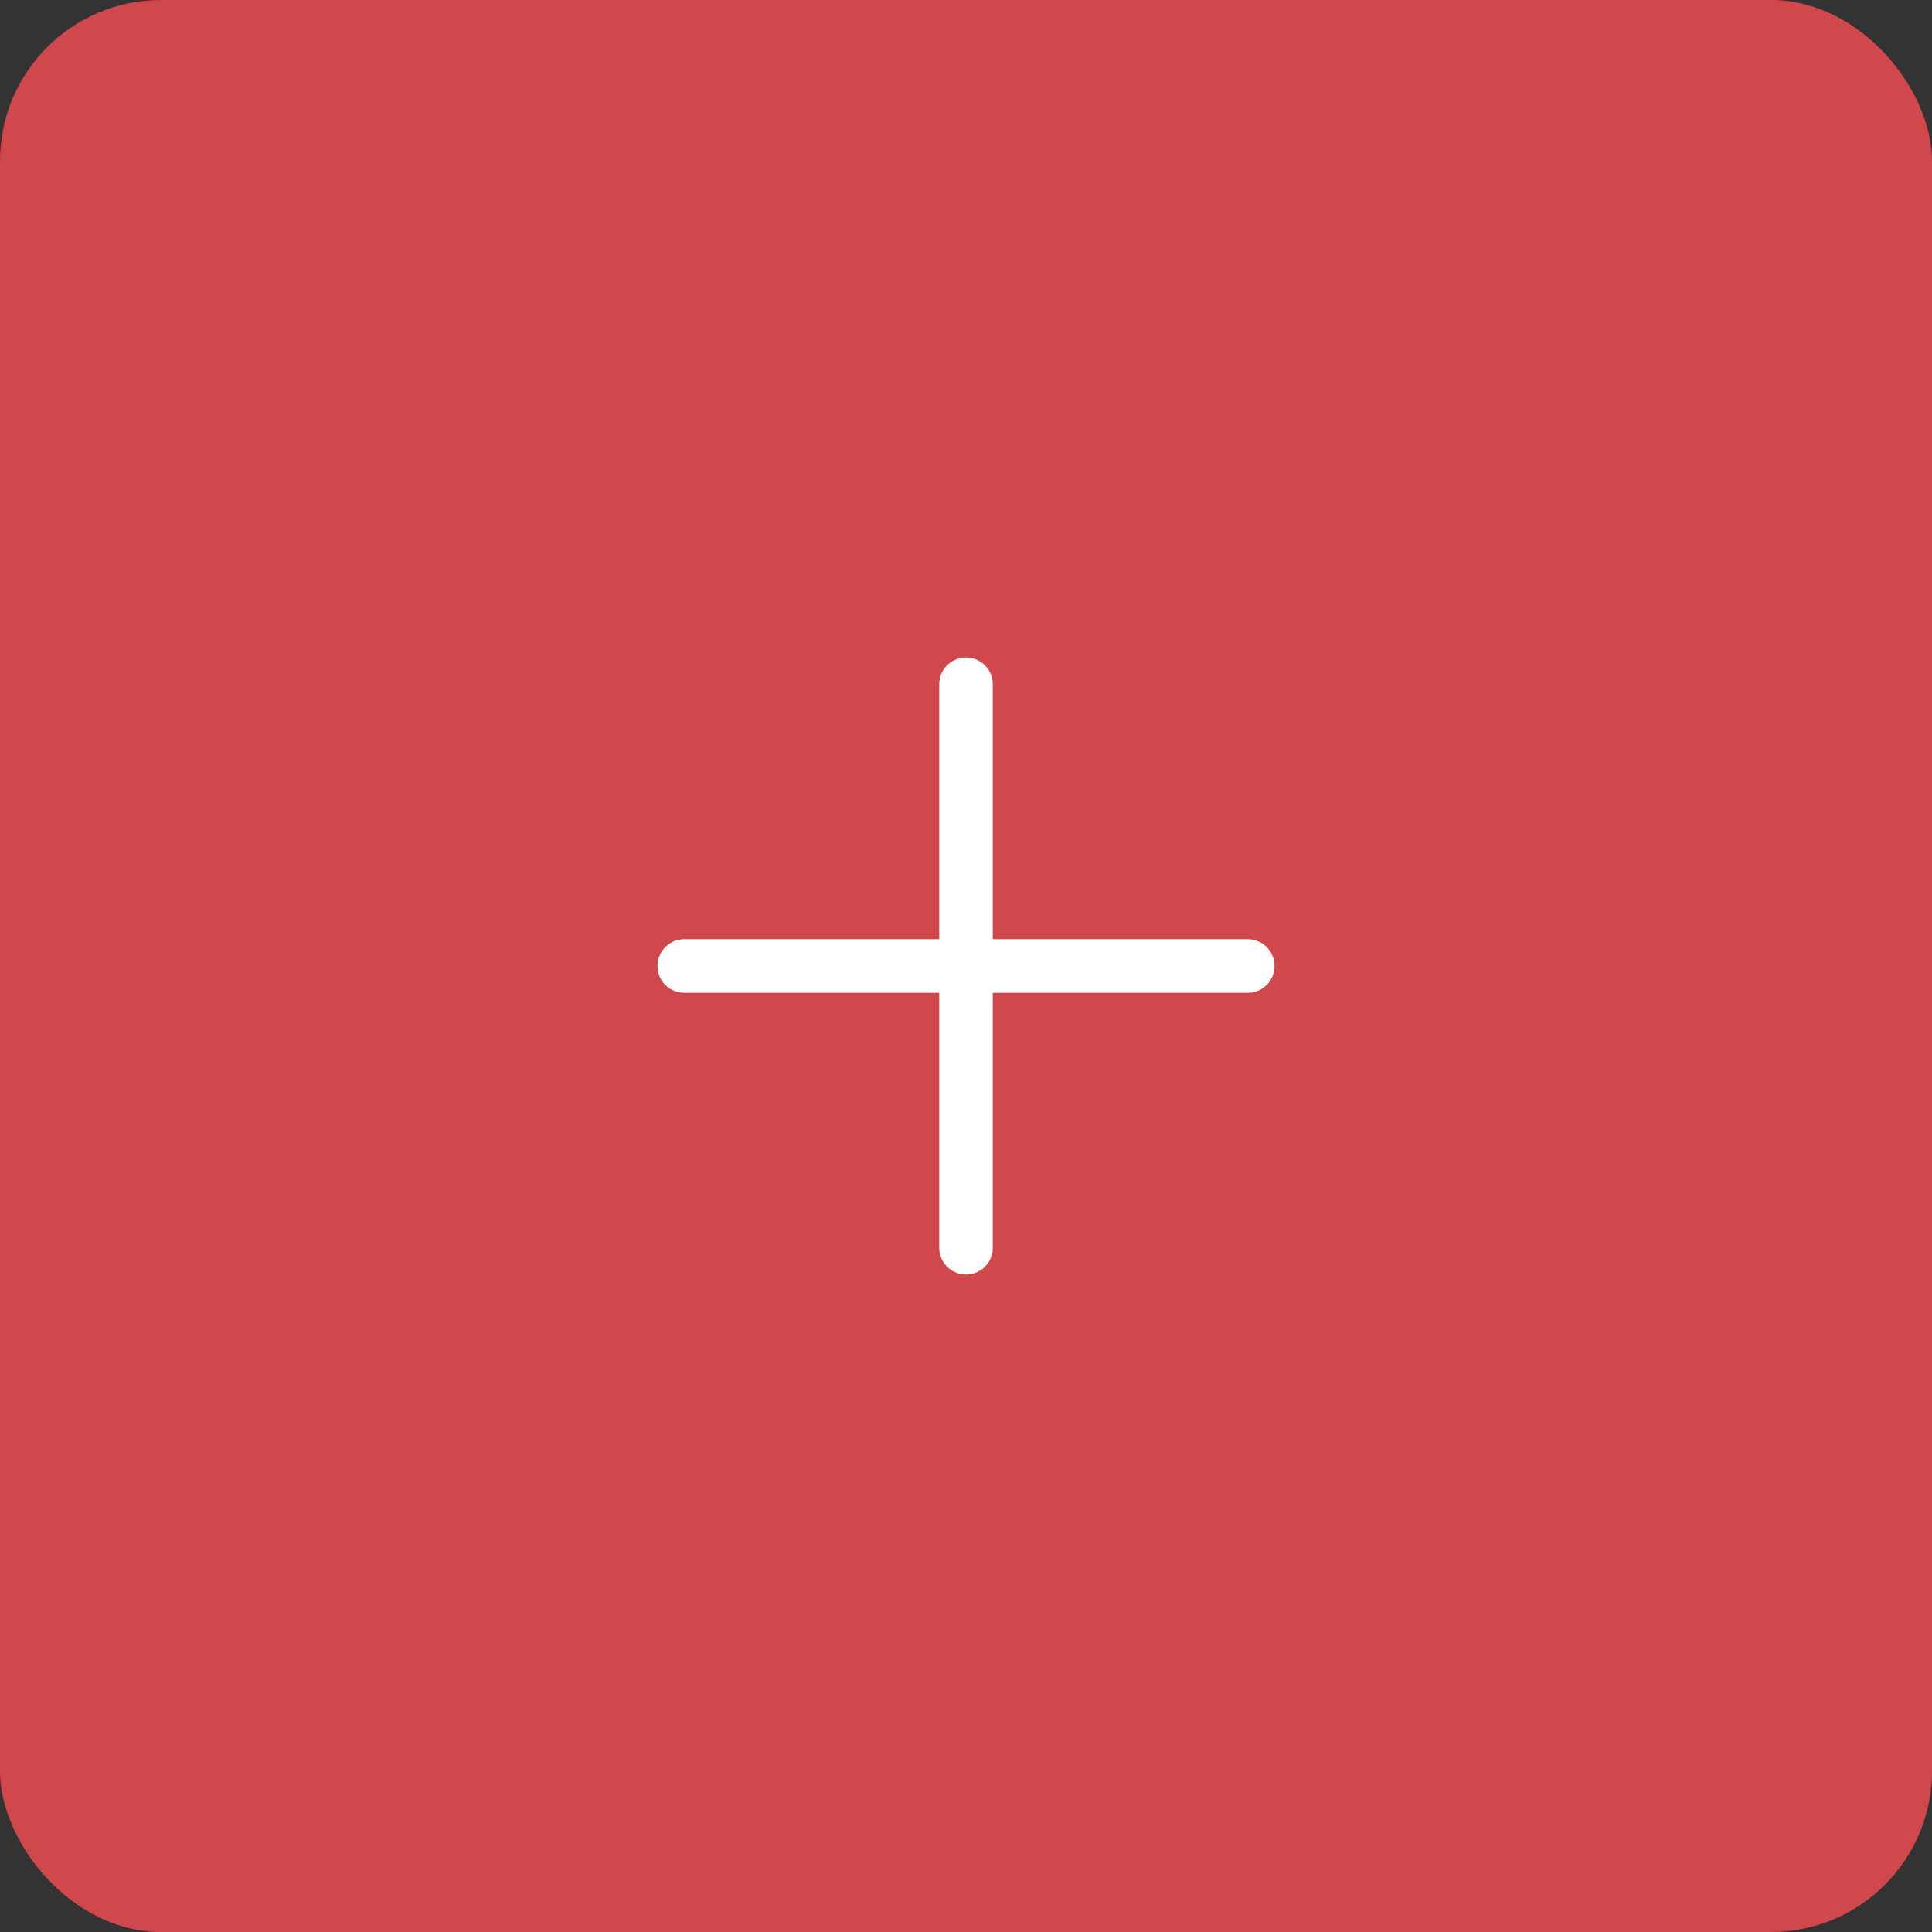 <svg width="48" height="48" viewBox="0 0 48 48" fill="none" xmlns="http://www.w3.org/2000/svg">
<rect x="0" y="0" width="48" height="48" fill="#333333" stroke="none"/>
<rect width="48" height="48" rx="4" fill="#d1484c"/>
<path d="M24 17V31" stroke="white" stroke-width="1.33" stroke-linecap="round" stroke-linejoin="round"/>
<path d="M17 24H31" stroke="white" stroke-width="1.33" stroke-linecap="round" stroke-linejoin="round"/>
</svg>
